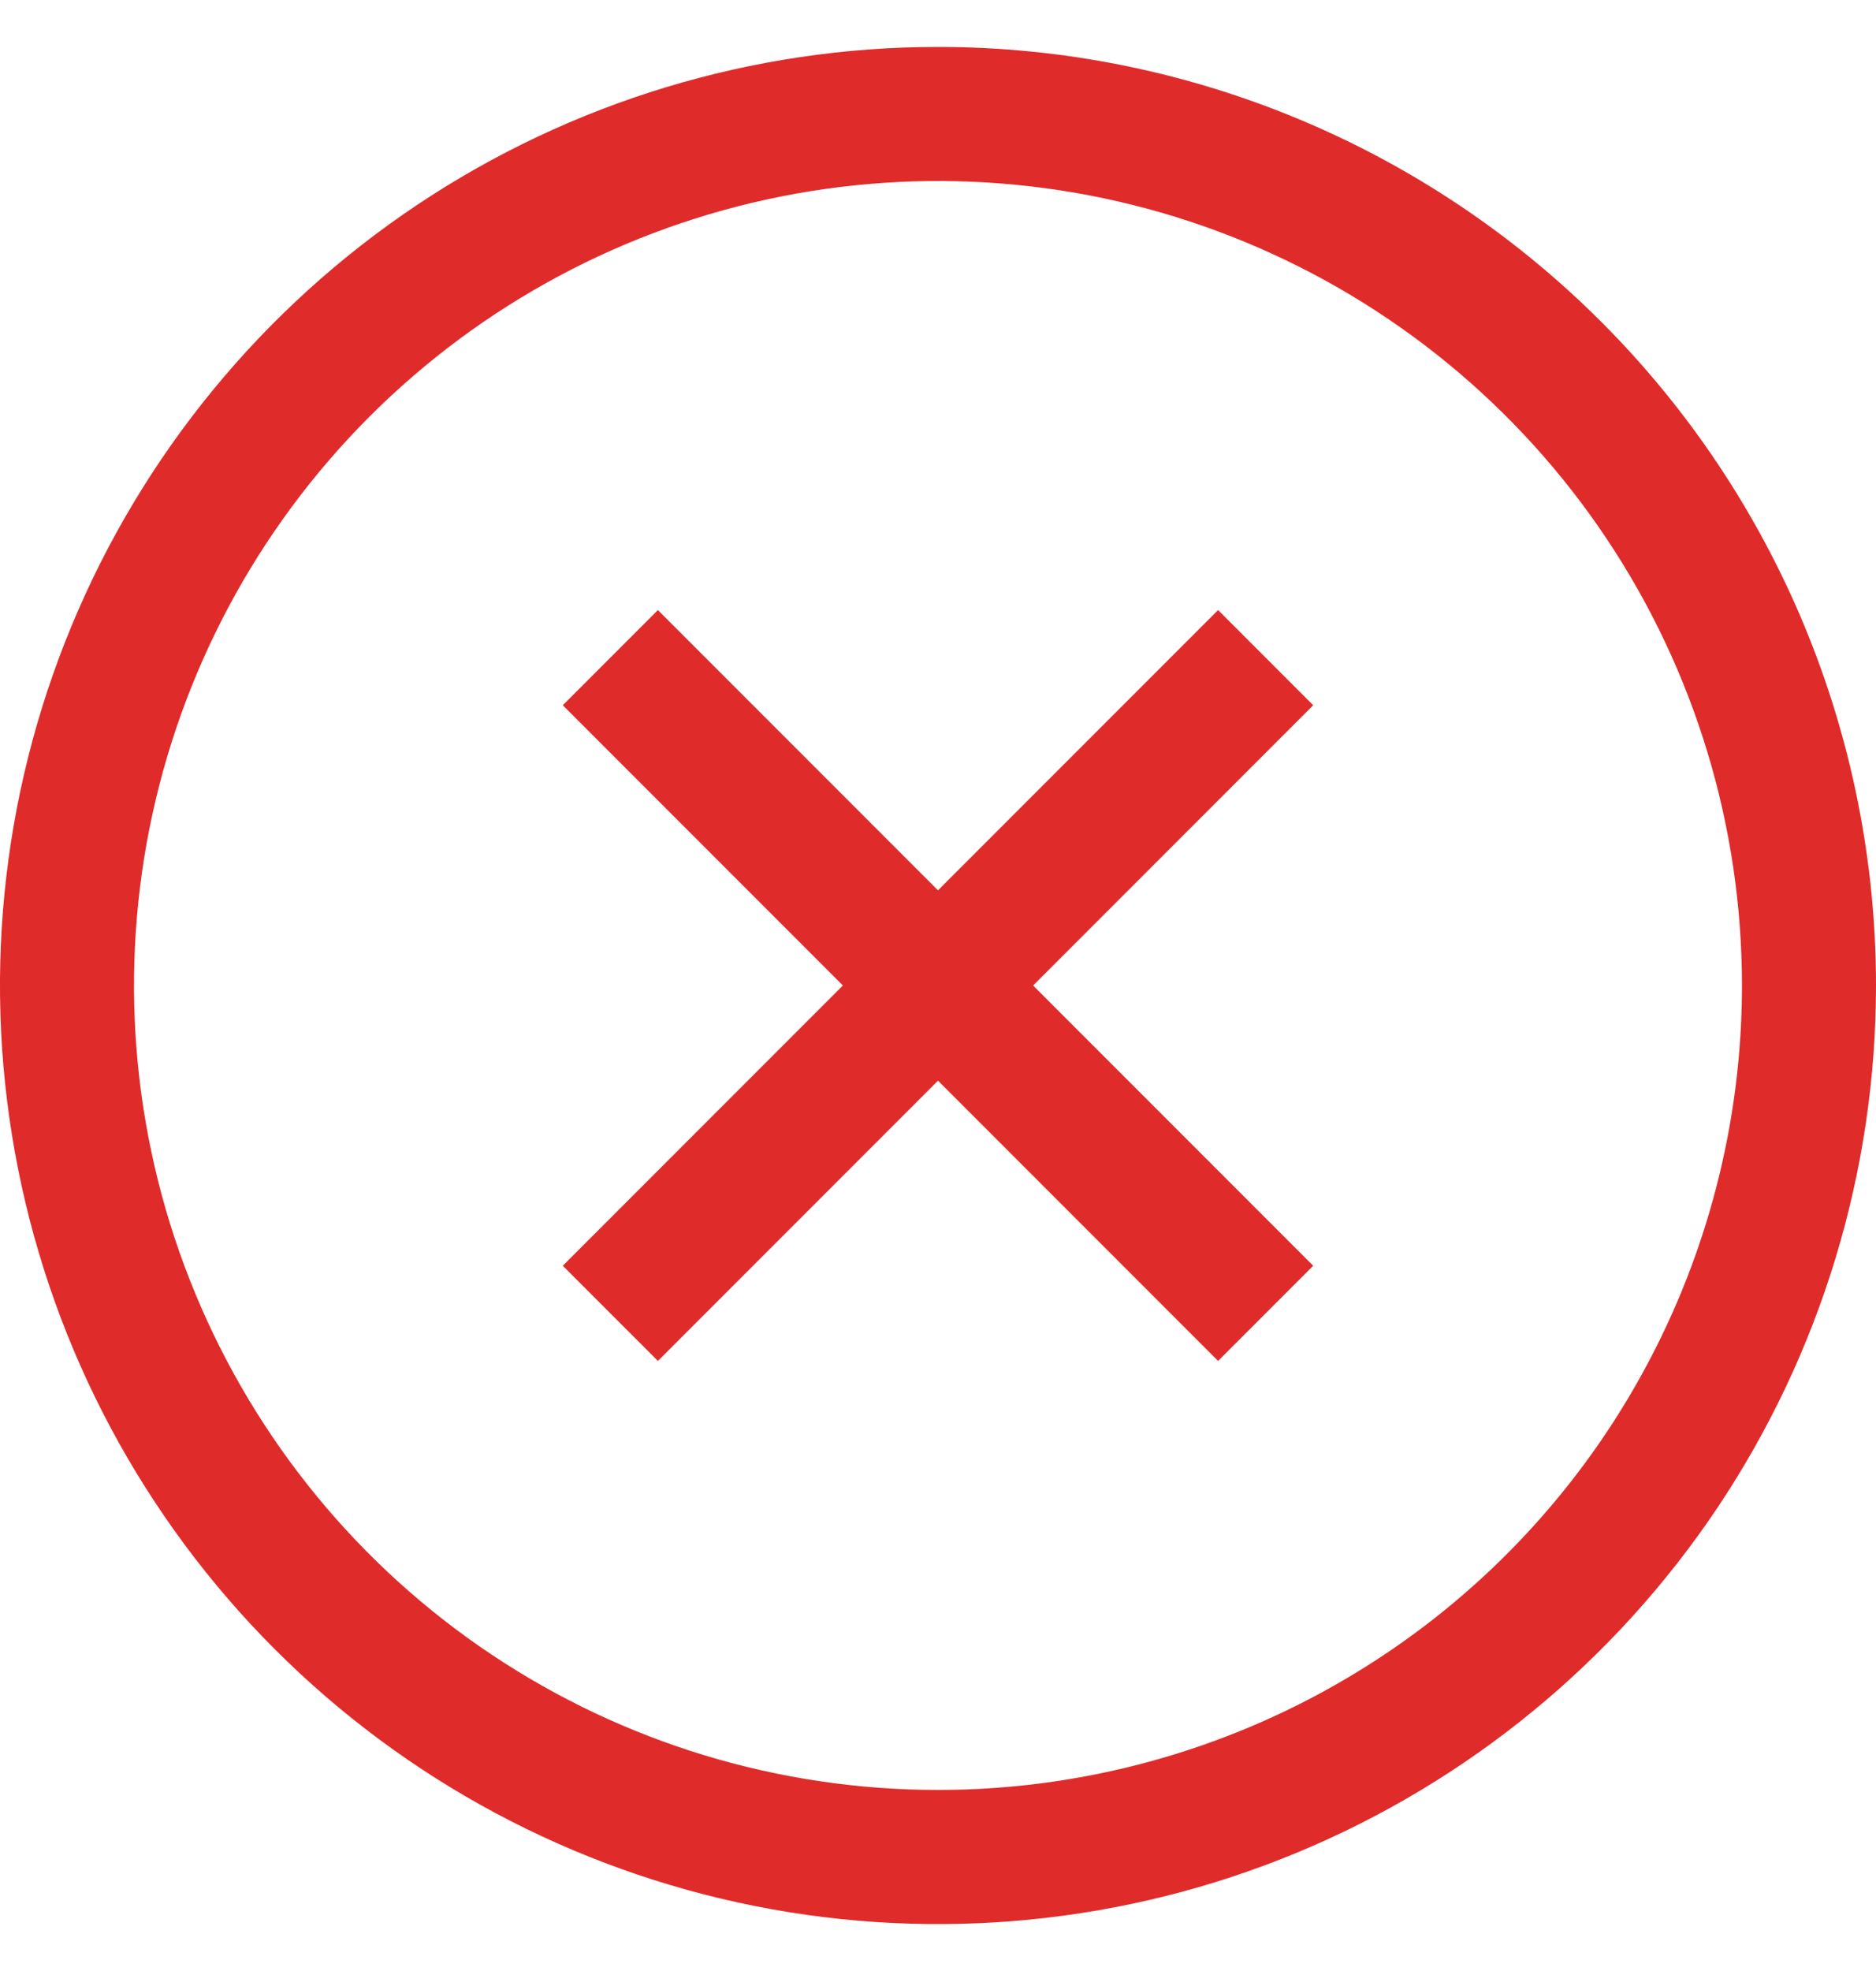 <svg
  width="20"
  height="21"
  viewBox="0 0 20 21"
  fill="none"
  xmlns="http://www.w3.org/2000/svg"
>
  <path
    d="M10 0.5C8.022 0.5 6.089 1.086 4.444 2.185C2.8 3.284 1.518 4.846 0.761 6.673C0.004 8.5 -0.194 10.511 0.192 12.451C0.578 14.391 1.53 16.172 2.929 17.571C4.327 18.97 6.109 19.922 8.049 20.308C9.989 20.694 12 20.496 13.827 19.739C15.654 18.982 17.216 17.7 18.315 16.056C19.413 14.411 20 12.478 20 10.5C20 7.848 18.946 5.304 17.071 3.429C15.196 1.554 12.652 0.5 10 0.5ZM10 19.071C8.305 19.071 6.648 18.569 5.238 17.627C3.828 16.685 2.73 15.346 2.081 13.78C1.432 12.214 1.263 10.491 1.593 8.828C1.924 7.165 2.74 5.638 3.939 4.439C5.138 3.24 6.665 2.424 8.328 2.093C9.991 1.763 11.714 1.932 13.28 2.581C14.846 3.23 16.185 4.328 17.127 5.738C18.069 7.148 18.571 8.805 18.571 10.5C18.571 12.773 17.668 14.954 16.061 16.561C14.454 18.168 12.273 19.071 10 19.071ZM14 7.514L11.014 10.5L14 13.486L12.986 14.5L10 11.514L7.014 14.5L6 13.486L8.986 10.5L6 7.514L7.014 6.5L10 9.486L12.986 6.5L14 7.514Z"
    fill="#E02B2B"
  />
</svg>
